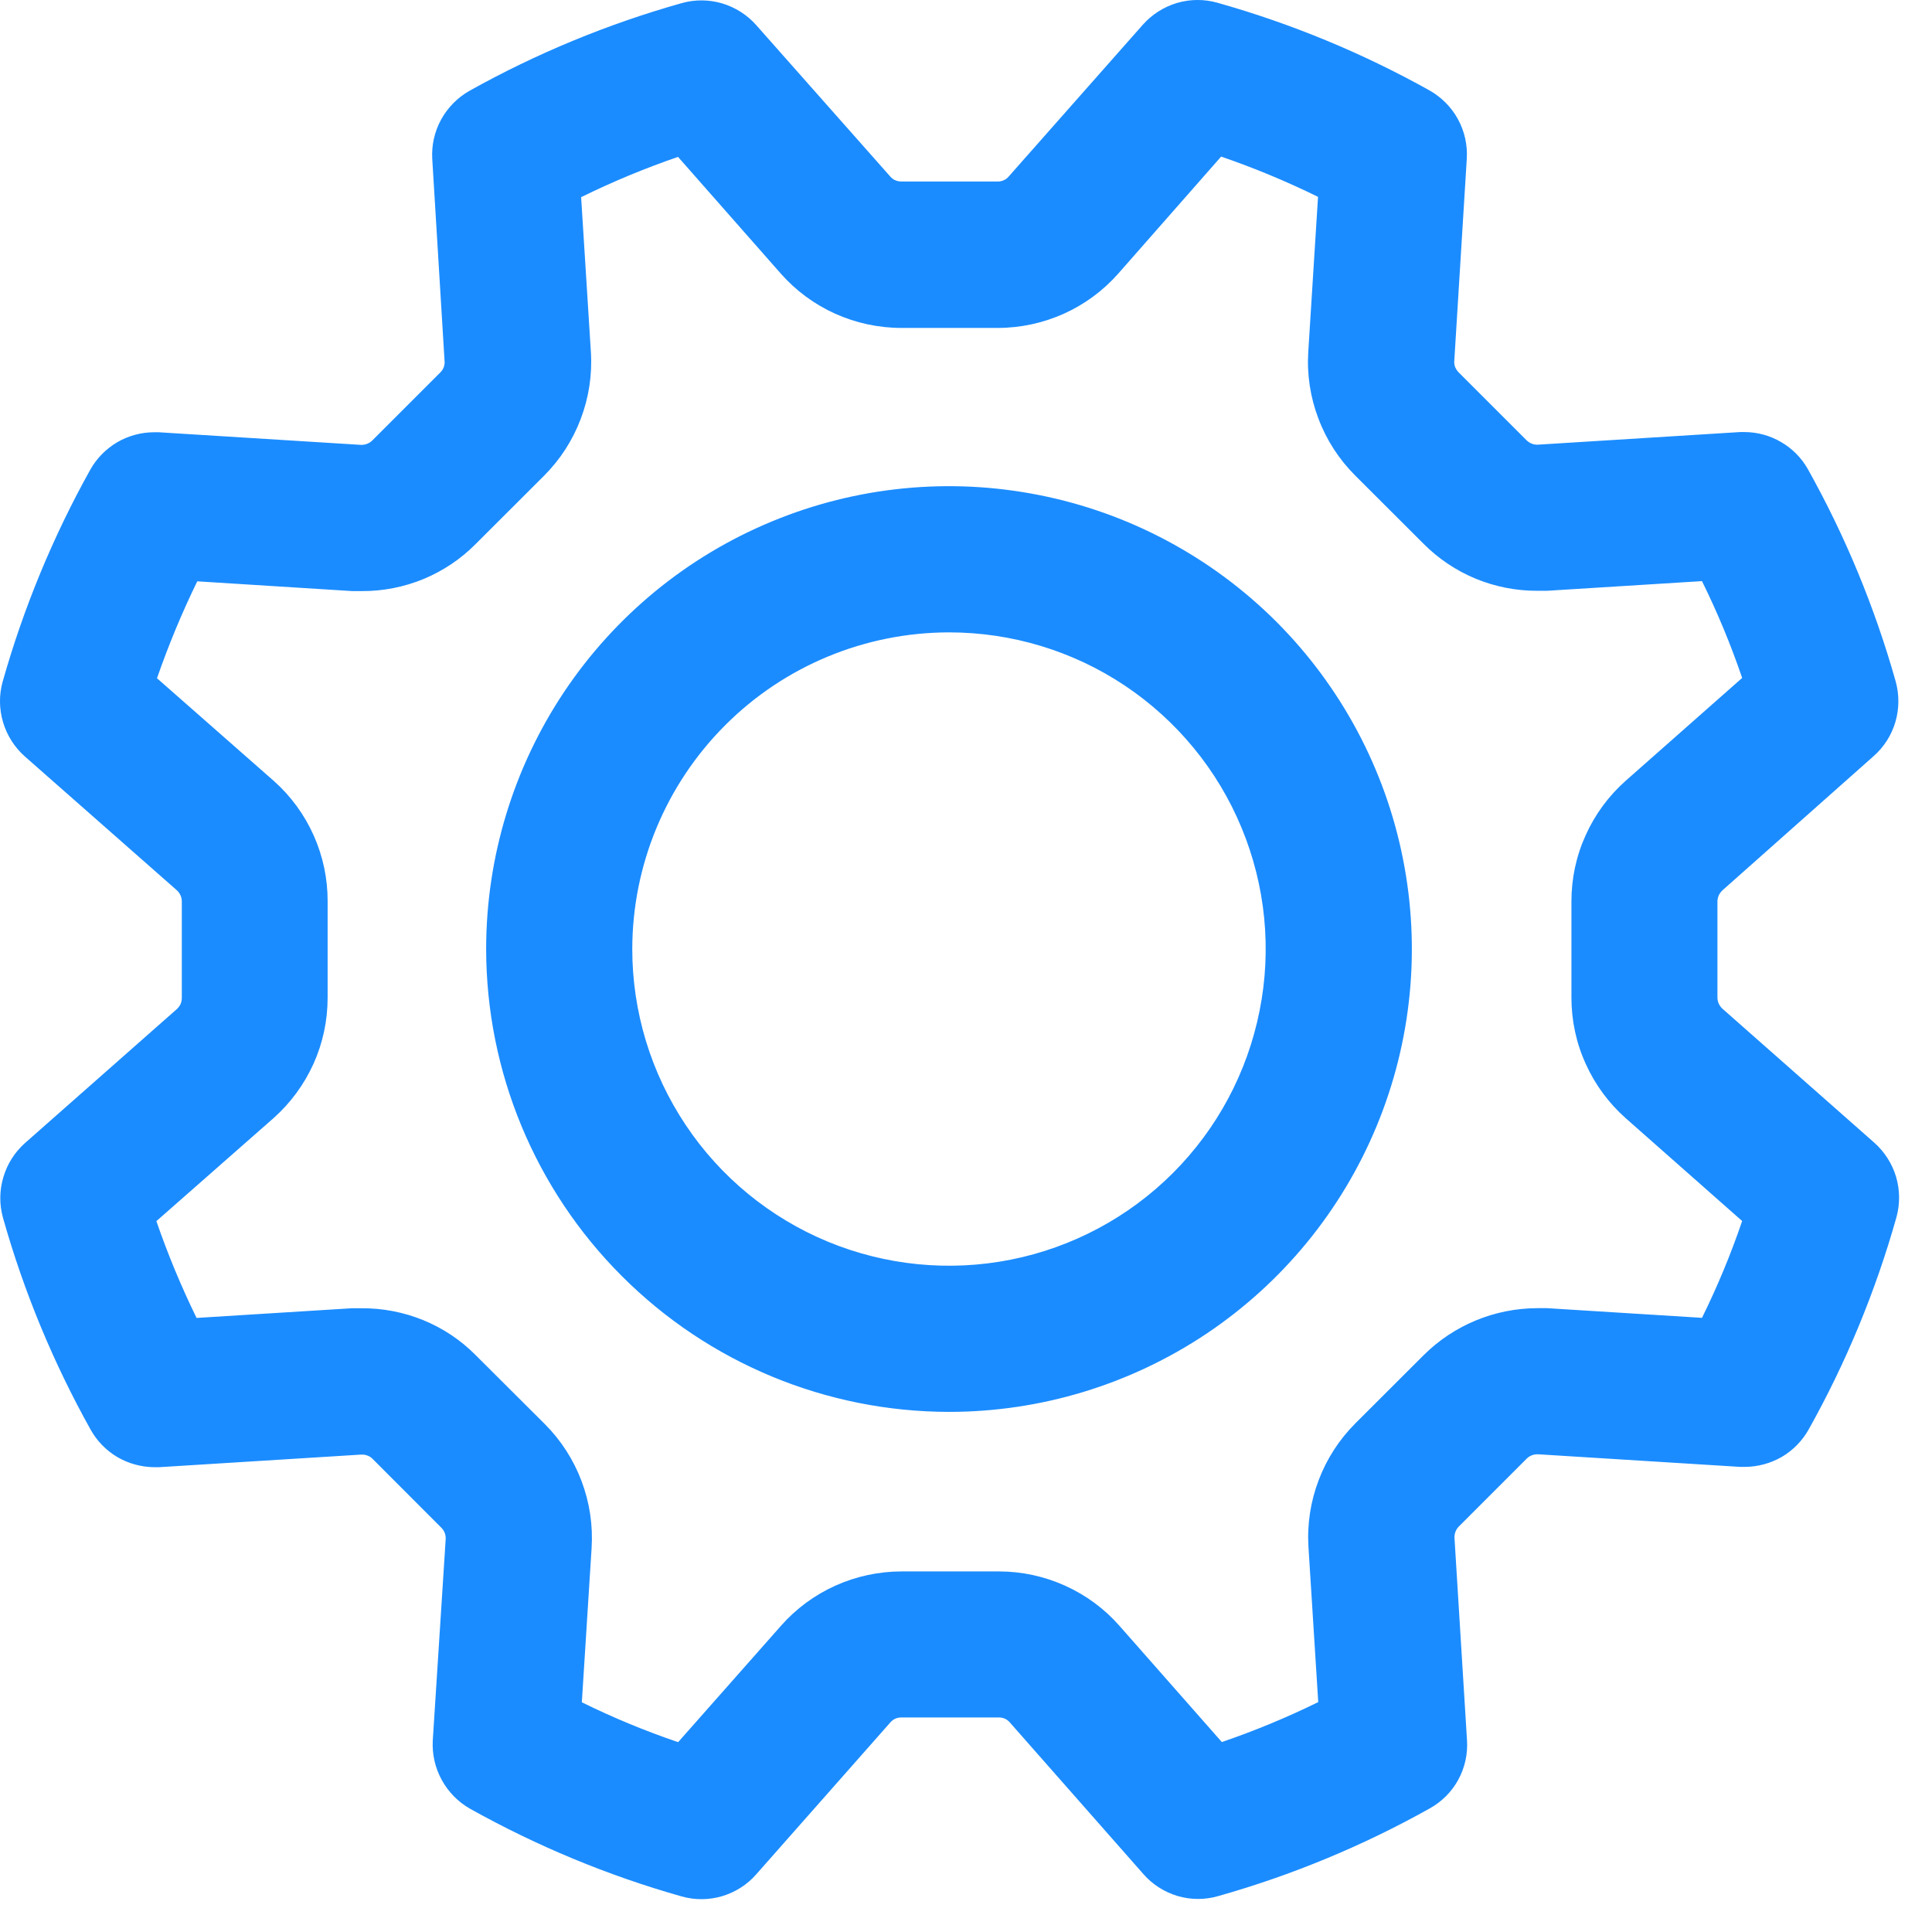 <svg width="19" height="19" viewBox="0 0 19 19" fill="none" xmlns="http://www.w3.org/2000/svg">
<path d="M6.703 18.65C5.978 18.445 5.28 18.155 4.623 17.788C4.505 17.721 4.409 17.623 4.344 17.504C4.279 17.386 4.249 17.252 4.256 17.117L4.383 15.136C4.384 15.115 4.381 15.095 4.374 15.076C4.367 15.057 4.355 15.039 4.341 15.025L3.663 14.346C3.65 14.333 3.634 14.322 3.617 14.316C3.599 14.308 3.581 14.305 3.562 14.305H3.552L1.564 14.429H1.519C1.391 14.428 1.265 14.394 1.155 14.33C1.045 14.265 0.954 14.172 0.892 14.061C0.524 13.402 0.234 12.702 0.029 11.975C-0.007 11.845 -0.006 11.707 0.033 11.577C0.071 11.447 0.145 11.331 0.246 11.241L1.74 9.923C1.755 9.909 1.767 9.892 1.776 9.874C1.784 9.855 1.788 9.835 1.788 9.814V8.865C1.788 8.844 1.784 8.824 1.775 8.805C1.767 8.787 1.755 8.77 1.74 8.756L0.243 7.438C0.142 7.348 0.068 7.231 0.03 7.102C-0.009 6.972 -0.01 6.834 0.026 6.704C0.232 5.977 0.521 5.277 0.889 4.617C0.952 4.506 1.043 4.414 1.153 4.349C1.263 4.285 1.388 4.251 1.516 4.251H1.561L3.549 4.375H3.559C3.597 4.374 3.633 4.359 3.66 4.333L4.331 3.662C4.346 3.647 4.357 3.63 4.364 3.611C4.371 3.591 4.374 3.571 4.372 3.551L4.251 1.564C4.243 1.429 4.273 1.295 4.338 1.176C4.403 1.058 4.499 0.96 4.617 0.893C5.276 0.525 5.976 0.236 6.703 0.031C6.833 -0.006 6.971 -0.005 7.101 0.033C7.231 0.072 7.348 0.146 7.437 0.247L8.756 1.737C8.77 1.753 8.786 1.765 8.805 1.773C8.824 1.781 8.844 1.785 8.864 1.785H9.811C9.831 1.786 9.852 1.781 9.87 1.773C9.889 1.765 9.906 1.753 9.919 1.737L11.239 0.243C11.329 0.142 11.445 0.068 11.575 0.029C11.705 -0.009 11.843 -0.01 11.973 0.027C12.699 0.232 13.399 0.521 14.058 0.889C14.176 0.956 14.273 1.053 14.338 1.172C14.403 1.291 14.433 1.425 14.425 1.56L14.302 3.549C14.3 3.569 14.303 3.59 14.31 3.609C14.318 3.628 14.329 3.645 14.343 3.66L15.014 4.331C15.041 4.357 15.078 4.373 15.116 4.373H15.125L17.113 4.249H17.154C17.281 4.249 17.407 4.283 17.517 4.348C17.627 4.412 17.718 4.504 17.78 4.615C18.149 5.275 18.438 5.975 18.643 6.702C18.679 6.832 18.678 6.97 18.64 7.1C18.602 7.23 18.528 7.346 18.426 7.436L16.939 8.756C16.924 8.77 16.912 8.787 16.903 8.805C16.895 8.824 16.89 8.844 16.89 8.865V9.811C16.89 9.832 16.895 9.852 16.903 9.871C16.912 9.889 16.924 9.906 16.939 9.92L18.433 11.238C18.534 11.328 18.608 11.444 18.647 11.574C18.685 11.704 18.686 11.842 18.65 11.972C18.445 12.699 18.156 13.399 17.787 14.058C17.725 14.169 17.634 14.262 17.524 14.327C17.414 14.391 17.288 14.425 17.16 14.426H17.115L15.127 14.302H15.117C15.098 14.302 15.08 14.306 15.062 14.313C15.045 14.32 15.029 14.33 15.016 14.343L14.345 15.014C14.331 15.029 14.32 15.046 14.313 15.065C14.306 15.085 14.303 15.105 14.304 15.125L14.427 17.114C14.436 17.249 14.406 17.384 14.341 17.503C14.276 17.622 14.179 17.719 14.06 17.785C13.403 18.153 12.705 18.442 11.98 18.647C11.849 18.685 11.711 18.684 11.581 18.646C11.451 18.607 11.334 18.533 11.245 18.431L9.931 16.939C9.917 16.923 9.901 16.911 9.882 16.902C9.863 16.894 9.843 16.89 9.822 16.89H8.864C8.844 16.89 8.823 16.894 8.805 16.902C8.786 16.911 8.769 16.923 8.756 16.939L7.437 18.433C7.348 18.535 7.231 18.609 7.101 18.648C6.971 18.686 6.833 18.687 6.703 18.65ZM4.679 13.328L5.358 14.005C5.517 14.164 5.64 14.355 5.719 14.565C5.799 14.776 5.832 15.001 5.818 15.225L5.722 16.741C6.029 16.892 6.345 17.023 6.669 17.133L7.68 15.989C7.828 15.821 8.011 15.686 8.215 15.594C8.42 15.502 8.642 15.454 8.866 15.454H9.824C10.049 15.454 10.271 15.502 10.476 15.595C10.68 15.687 10.863 15.822 11.011 15.991L12.016 17.132C12.34 17.021 12.657 16.89 12.964 16.739L12.868 15.215C12.854 14.992 12.888 14.767 12.968 14.557C13.047 14.348 13.17 14.157 13.329 13.998L14 13.328C14.297 13.032 14.699 12.866 15.118 12.865H15.214L16.738 12.96C16.89 12.652 17.022 12.334 17.133 12.008L15.988 10.997C15.82 10.848 15.686 10.666 15.594 10.461C15.501 10.257 15.454 10.035 15.454 9.81V8.865C15.454 8.64 15.501 8.418 15.594 8.214C15.686 8.009 15.82 7.827 15.988 7.678L17.133 6.667C17.022 6.341 16.89 6.023 16.738 5.715L15.214 5.81C15.182 5.81 15.149 5.81 15.118 5.81C14.91 5.811 14.704 5.77 14.512 5.691C14.319 5.611 14.145 5.494 13.998 5.346L13.327 4.676C13.168 4.517 13.045 4.327 12.966 4.117C12.886 3.908 12.852 3.683 12.866 3.46L12.962 1.936C12.653 1.784 12.335 1.652 12.009 1.54L10.998 2.69C10.85 2.858 10.667 2.993 10.463 3.085C10.258 3.177 10.036 3.225 9.812 3.225H8.864C8.64 3.225 8.418 3.177 8.213 3.085C8.009 2.993 7.826 2.858 7.678 2.69L6.668 1.543C6.342 1.655 6.024 1.787 5.715 1.939L5.811 3.462C5.825 3.686 5.791 3.91 5.711 4.12C5.632 4.33 5.509 4.52 5.35 4.679L4.679 5.349C4.533 5.497 4.358 5.614 4.166 5.694C3.974 5.773 3.768 5.814 3.56 5.813C3.528 5.813 3.496 5.813 3.464 5.813L1.94 5.717C1.789 6.026 1.657 6.345 1.544 6.67L2.694 7.681C2.861 7.83 2.994 8.012 3.085 8.216C3.176 8.42 3.223 8.641 3.222 8.865V9.811C3.222 10.036 3.175 10.258 3.083 10.462C2.99 10.667 2.856 10.849 2.688 10.998L1.538 12.009C1.65 12.334 1.782 12.652 1.933 12.961L3.457 12.866H3.553C3.762 12.864 3.969 12.904 4.163 12.983C4.356 13.062 4.532 13.179 4.679 13.328ZM4.781 9.333C4.781 8.433 5.048 7.553 5.548 6.804C6.048 6.056 6.759 5.472 7.591 5.128C8.423 4.783 9.338 4.693 10.221 4.869C11.104 5.044 11.915 5.478 12.552 6.114C13.188 6.751 13.622 7.562 13.797 8.445C13.973 9.328 13.883 10.243 13.538 11.075C13.194 11.907 12.61 12.618 11.862 13.118C11.113 13.618 10.233 13.885 9.333 13.885C8.126 13.884 6.969 13.404 6.116 12.55C5.262 11.697 4.782 10.54 4.781 9.333ZM6.218 9.333C6.218 9.949 6.401 10.551 6.743 11.063C7.085 11.576 7.572 11.975 8.141 12.211C8.71 12.446 9.336 12.508 9.94 12.388C10.545 12.268 11.1 11.971 11.535 11.536C11.971 11.1 12.267 10.545 12.387 9.941C12.508 9.337 12.446 8.71 12.21 8.141C11.975 7.572 11.575 7.086 11.063 6.743C10.551 6.401 9.949 6.219 9.333 6.219C8.507 6.22 7.715 6.548 7.132 7.132C6.548 7.716 6.219 8.507 6.218 9.333Z" fill="#1B8CFF"/>
</svg>
